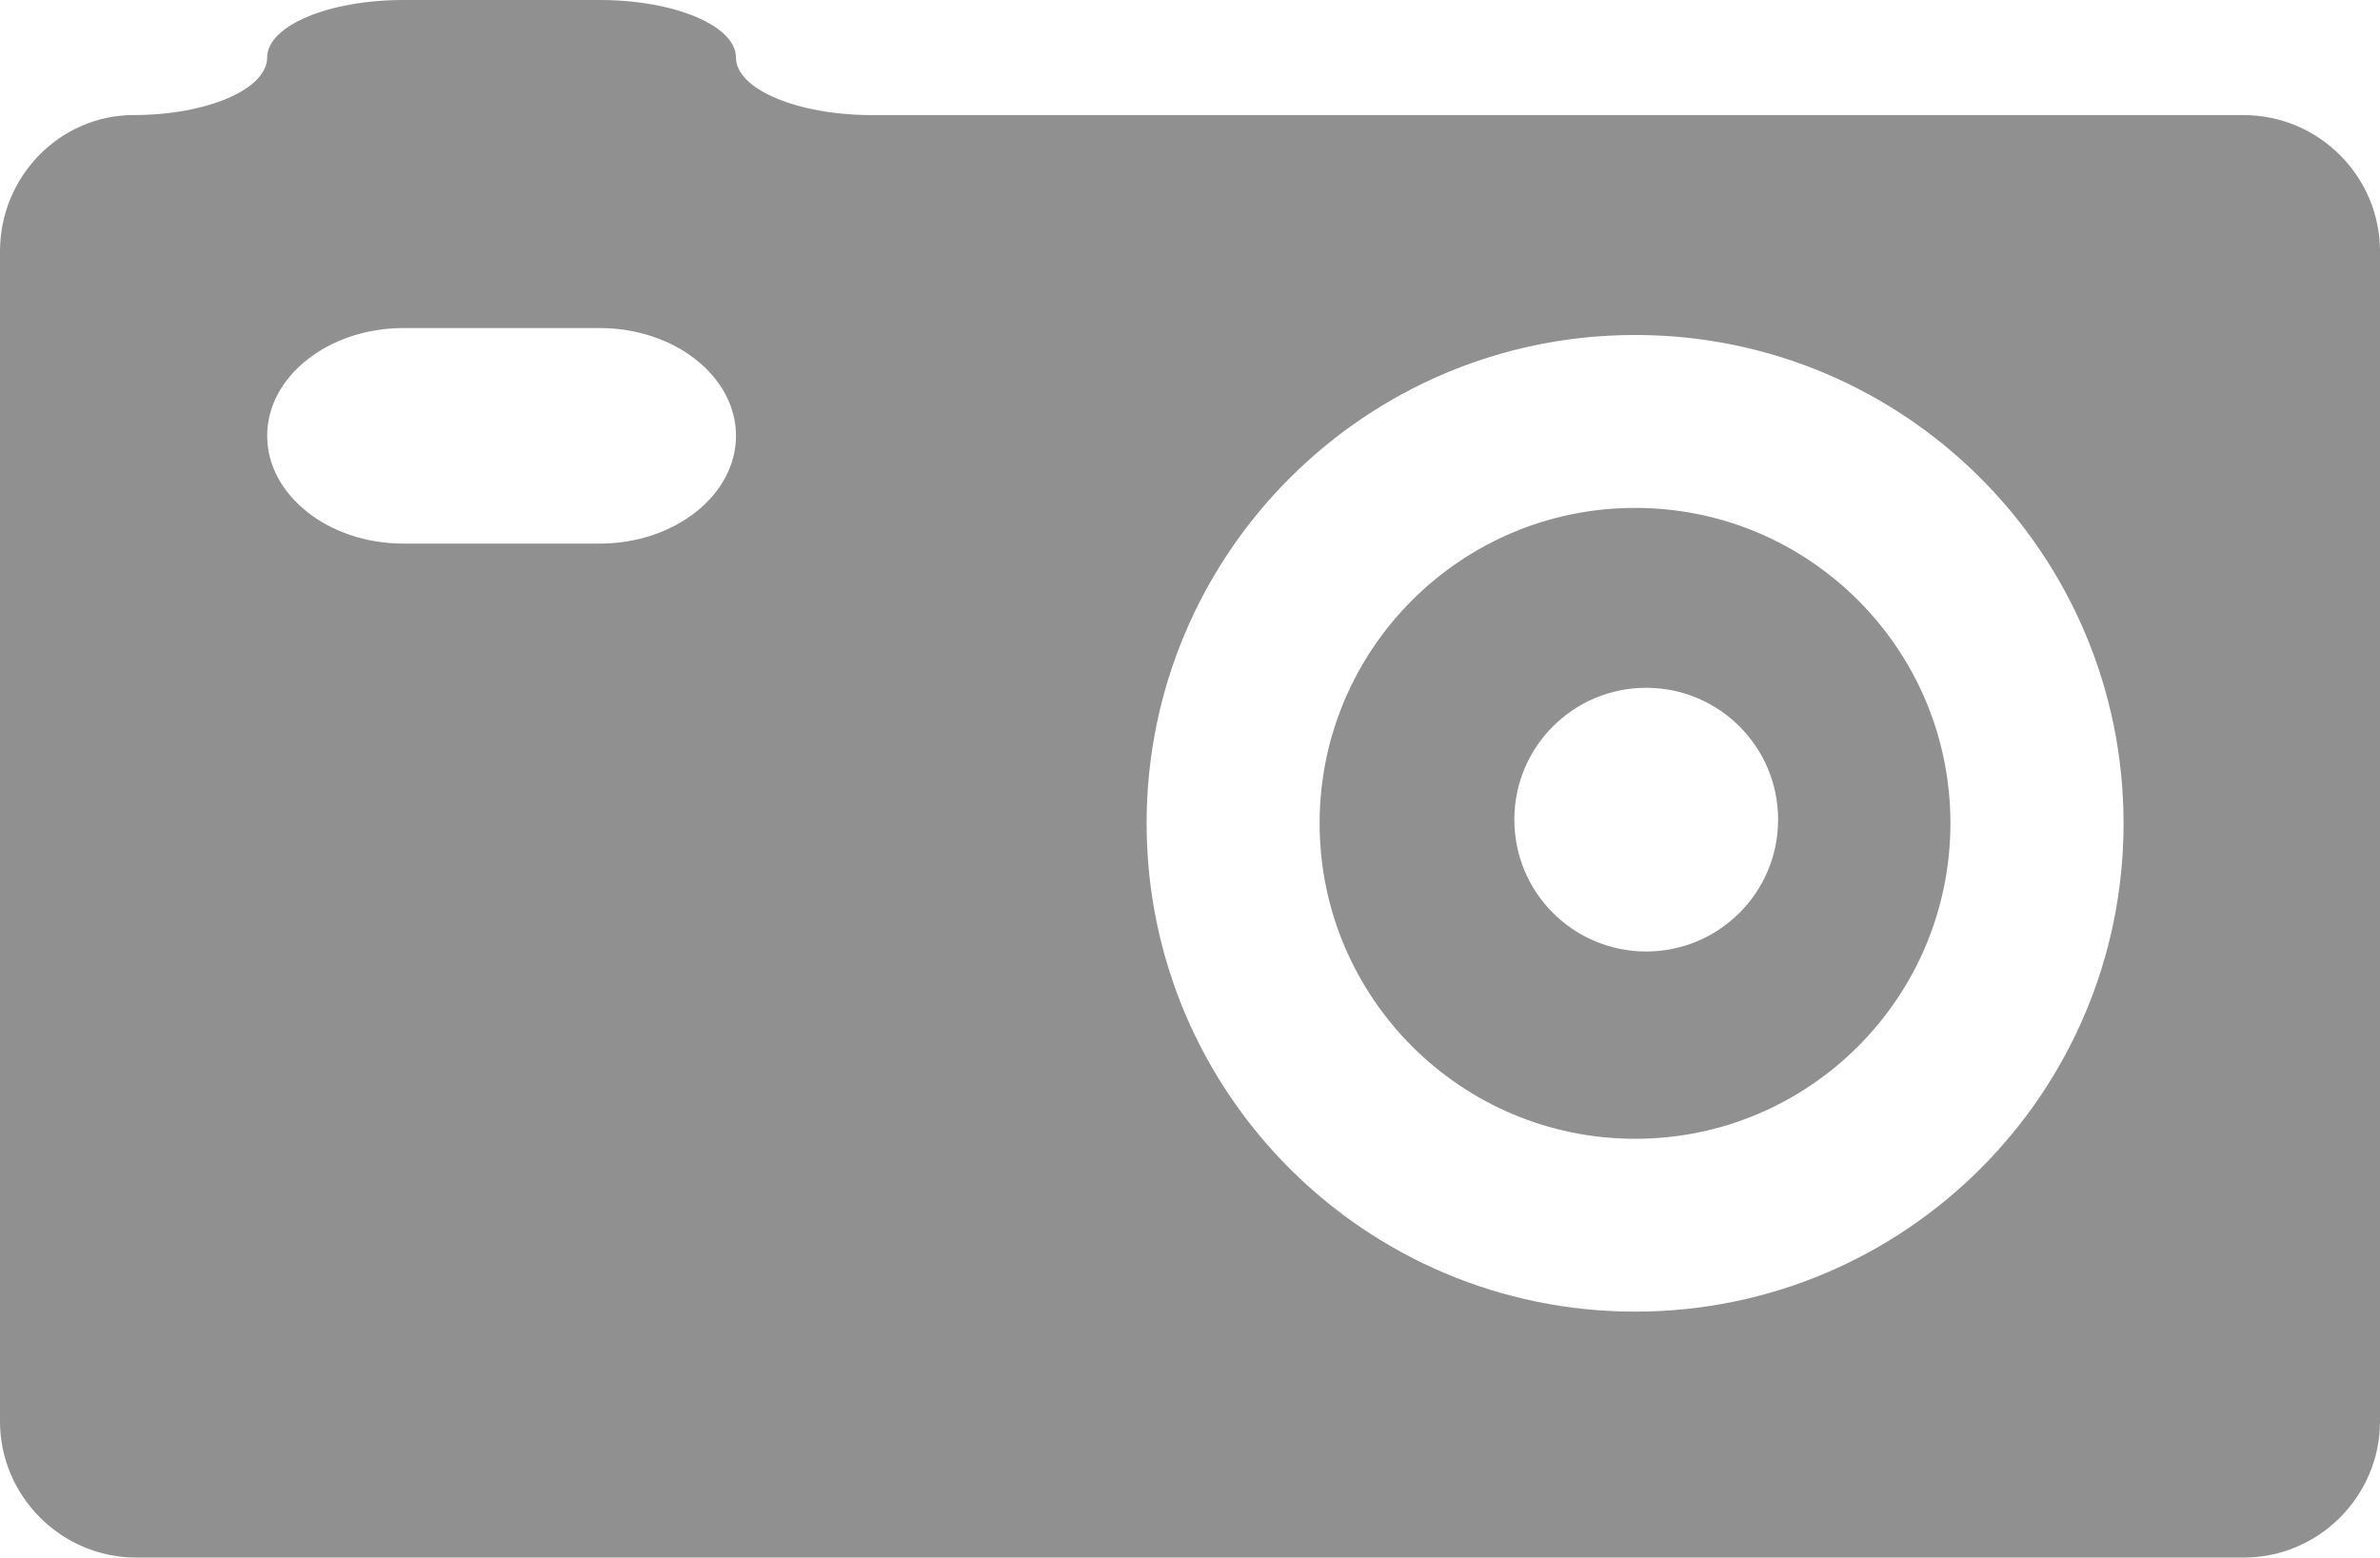 <?xml version="1.0" encoding="utf-8"?>
<!-- Generator: Adobe Illustrator 15.1.0, SVG Export Plug-In . SVG Version: 6.00 Build 0)  -->
<!DOCTYPE svg PUBLIC "-//W3C//DTD SVG 1.1//EN" "http://www.w3.org/Graphics/SVG/1.1/DTD/svg11.dtd">
<svg version="1.1" id="Layer_1" xmlns="http://www.w3.org/2000/svg" xmlns:xlink="http://www.w3.org/1999/xlink" x="0px" y="0px"
	 width="54.572px" height="35.724px" viewBox="0 0 54.572 35.724" enable-background="new 0 0 54.572 35.724" xml:space="preserve">
<g>
	<path fill="#919090" d="M20,2.64c-1.718,0-3.125-0.595-3.125-1.321C16.876,0.593,15.471,0,13.751,0h-4.5
		c-1.72,0-3.125,0.593-3.125,1.318c0,0.727-1.377,1.321-3.063,1.321C1.377,2.64,0,4.044,0,5.764V32.6
		c0,1.717,1.407,3.124,3.125,3.124h48.323c1.718,0,3.124-1.407,3.124-3.124V5.764c0-1.72-1.406-3.124-3.124-3.124H20z M16.876,9.996
		c0,1.358-1.405,2.472-3.125,2.472h-4.5c-1.72,0-3.125-1.113-3.125-2.472c0-1.361,1.405-2.472,3.125-2.472h4.5
		C15.471,7.524,16.876,8.634,16.876,9.996 M37.493,30.083c-6.184,0-11.202-5.013-11.202-11.2c0-6.182,5.018-11.2,11.202-11.2
		c6.187,0,11.199,5.019,11.199,11.2C48.692,25.071,43.679,30.083,37.493,30.083"/>
	<path fill="#919090" d="M37.493,11.649c-3.994,0-7.235,3.24-7.235,7.232c0,3.996,3.241,7.238,7.235,7.238s7.229-3.242,7.229-7.238
		C44.722,14.889,41.487,11.649,37.493,11.649 M37.746,21.823c-1.672,0-3.023-1.353-3.023-3.025c0-1.67,1.352-3.023,3.023-3.023
		c1.671,0,3.025,1.354,3.025,3.023C40.771,20.47,39.417,21.823,37.746,21.823"/>
</g>
</svg>

